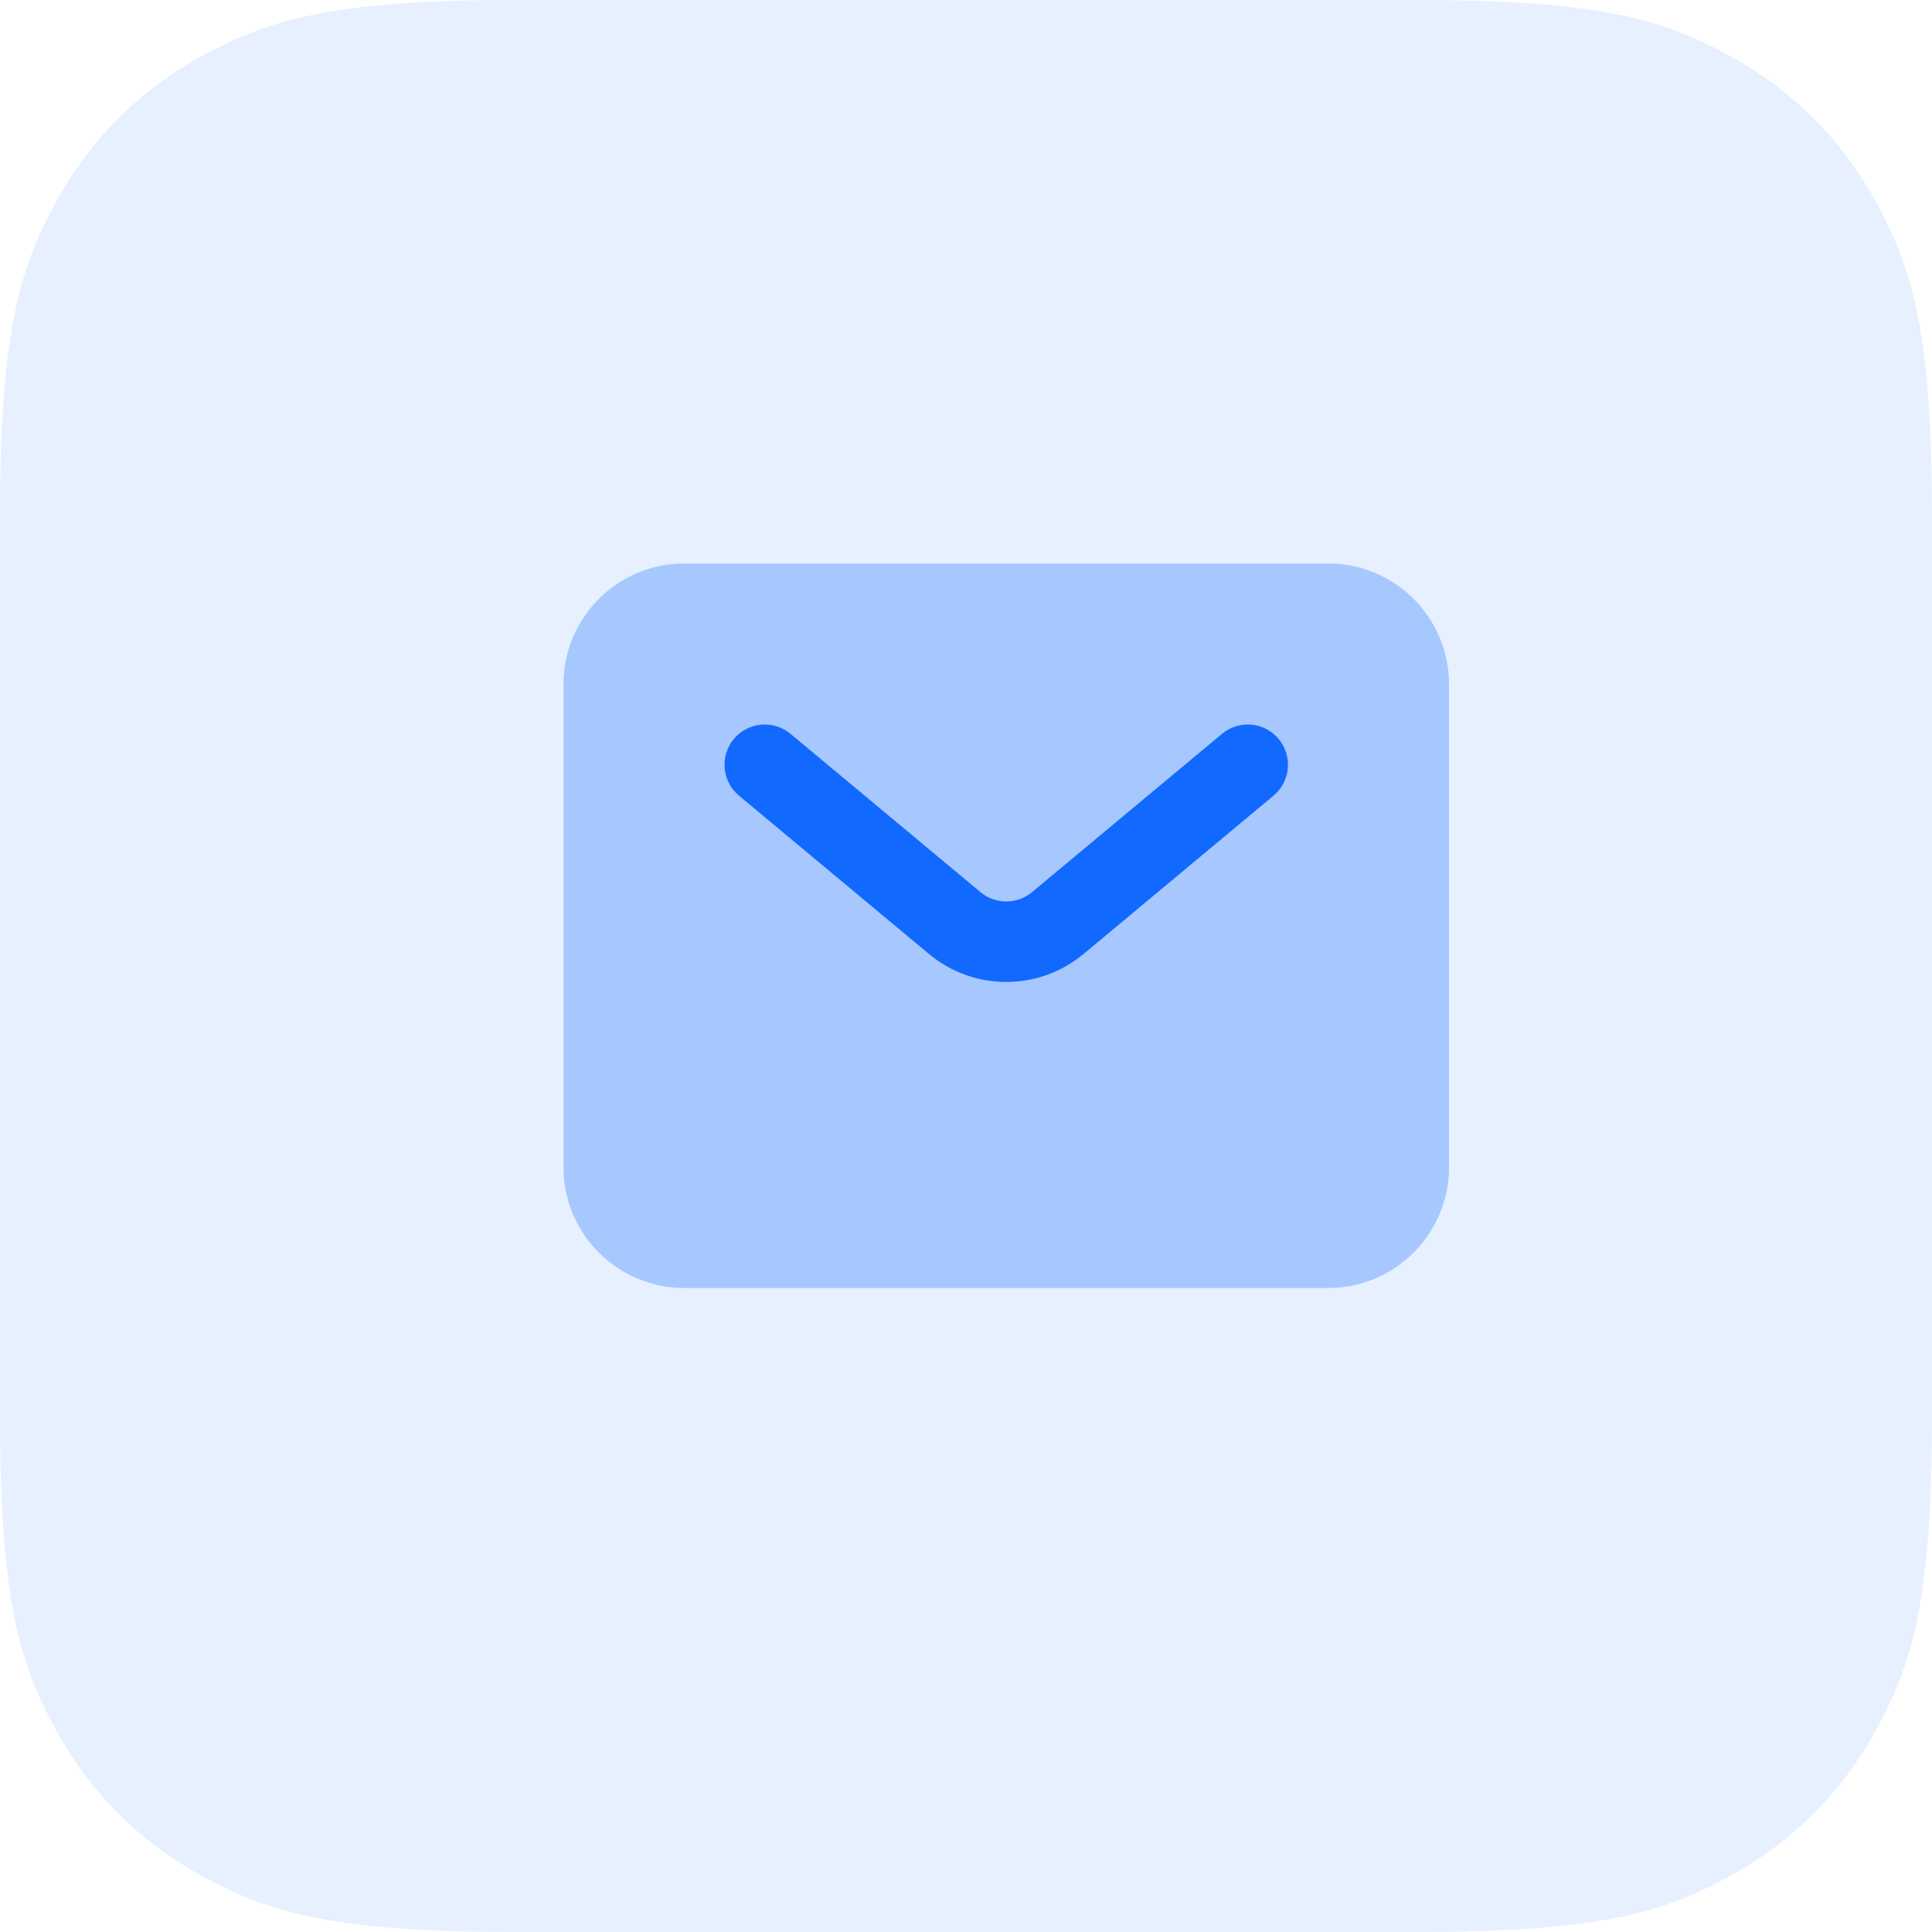 <?xml version="1.0" encoding="UTF-8"?>
<svg width="48px" height="48px" viewBox="0 0 48 48" version="1.1" xmlns="http://www.w3.org/2000/svg" xmlns:xlink="http://www.w3.org/1999/xlink">
    <title>Icon/Plus Square</title>
    <g id="Local-HUB-(FB)" stroke="none" stroke-width="1" fill="none" fill-rule="evenodd">
        <g id="Home/Local-Hub/Settings-–-Edit-Profile-Copy-3" transform="translate(-317, -217)" fill="#1269FF">
            <g id="Group-5" transform="translate(317, 217)">
            <path d="M12.819,-1.42475429e-15 L35.181,5.17920154e-16 C39.638,-3.00926524e-16 41.255,0.464 42.884,1.336 C44.514,2.207 45.793,3.486 46.664,5.116 C47.536,6.745 48,8.362 48,12.819 L48,35.181 C48,39.638 47.536,41.255 46.664,42.884 C45.793,44.514 44.514,45.793 42.884,46.664 C41.255,47.536 39.638,48 35.181,48 L12.819,48 C8.362,48 6.745,47.536 5.116,46.664 C3.486,45.793 2.207,44.514 1.336,42.884 C0.464,41.255 7.27514433e-16,39.638 -1.25211424e-15,35.181 L3.45280103e-16,12.819 C-2.00617683e-16,8.362 0.464,6.745 1.336,5.116 C2.207,3.486 3.486,2.207 5.116,1.336 C6.745,0.464 8.362,8.27823274e-16 12.819,-1.42475429e-15 Z" id="BG" opacity="0.1"></path>
                <g id="Envelope" transform="translate(9, 9)">
                 <g transform="translate(5, 5)">
                    <path d="M0,3 C0,1.343 1.343,0 3,0 L19,0 C20.657,0 22,1.343 22,3 L22,15 C22,16.657 20.657,18 19,18 L3,18 C1.343,18 0,16.657 0,15 L0,3 Z" id="Path" opacity="0.3"></path>
                    <path d="M4.232,4.36 C4.585,3.936 5.216,3.878 5.64,4.232 L10.36,8.165 C10.731,8.474 11.269,8.474 11.64,8.165 L16.36,4.232 C16.784,3.878 17.415,3.936 17.768,4.36 C18.122,4.784 18.064,5.415 17.64,5.768 L12.921,9.701 C11.808,10.628 10.192,10.628 9.079,9.701 L4.36,5.768 C3.936,5.415 3.878,4.784 4.232,4.36 Z" id="Path"></path>
                    </g>
                </g>
            </g>
        </g>
    </g>
</svg>
